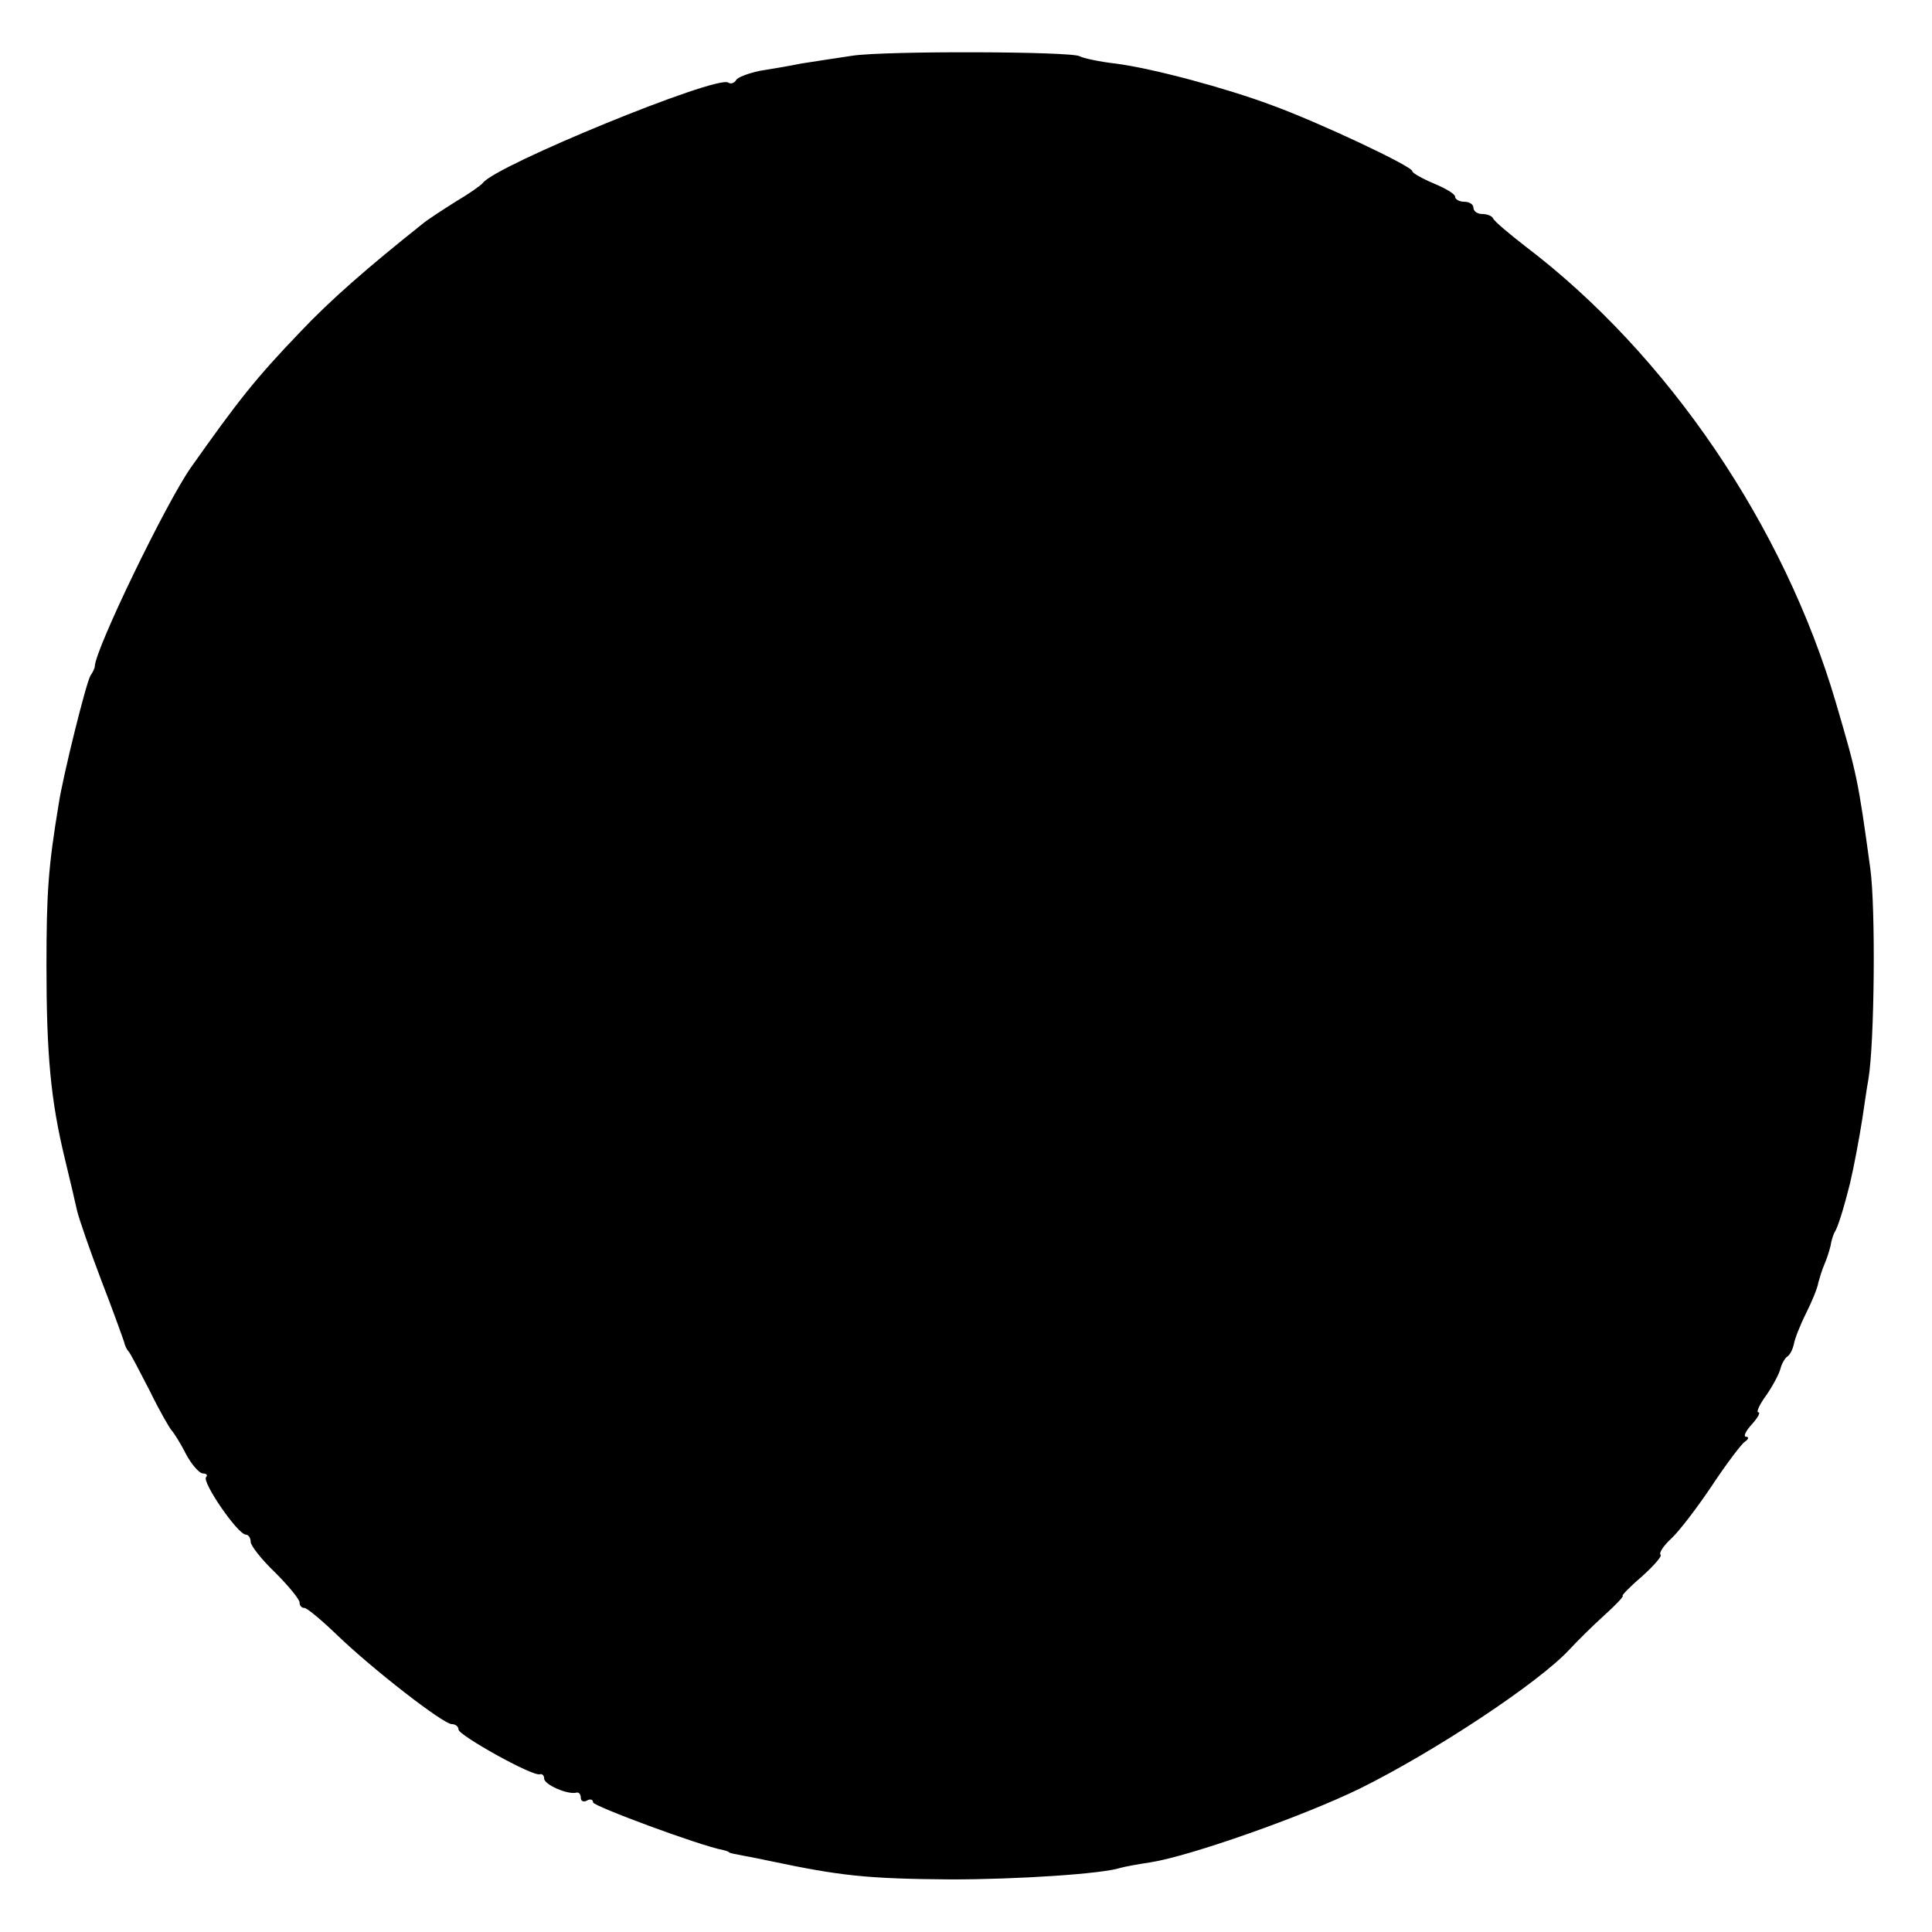 <?xml version="1.0" standalone="no"?>
<!DOCTYPE svg PUBLIC "-//W3C//DTD SVG 20010904//EN"
 "http://www.w3.org/TR/2001/REC-SVG-20010904/DTD/svg10.dtd">
<svg version="1.0" xmlns="http://www.w3.org/2000/svg"
 width="316pt" height="316pt" viewBox="0 0 316 316"
 preserveAspectRatio="xMidYMid meet">
<g transform="translate(0,316) scale(0.1,-0.1)"
fill="#000000" stroke="none">
<path d="M1395 3069 c-27 -4 -66 -10 -85 -13 -19 -4 -50 -9 -68 -12 -18 -4
-35 -10 -38 -15 -3 -5 -9 -7 -13 -4 -20 12 -379 -135 -401 -164 -3 -4 -23 -18
-45 -31 -22 -14 -47 -30 -55 -37 -88 -70 -150 -124 -199 -176 -73 -76 -102
-113 -179 -222 -40 -57 -156 -296 -157 -325 0 -3 -3 -9 -7 -15 -7 -11 -45
-164 -52 -210 -17 -103 -20 -144 -20 -265 0 -145 7 -220 30 -315 8 -33 17 -71
20 -85 3 -13 21 -65 40 -115 19 -49 35 -94 37 -100 1 -5 4 -12 7 -15 3 -3 18
-32 35 -65 16 -33 33 -62 36 -65 3 -3 14 -20 23 -38 9 -17 22 -32 28 -32 6 0
8 -3 5 -6 -7 -8 52 -94 65 -94 4 0 8 -5 8 -12 0 -6 18 -29 40 -50 22 -22 40
-44 40 -49 0 -5 3 -9 8 -9 4 0 27 -19 52 -43 59 -57 175 -147 189 -147 6 0 11
-4 11 -9 0 -9 121 -77 133 -73 4 1 7 -2 7 -7 0 -10 39 -27 53 -23 4 1 7 -3 7
-9 0 -5 5 -7 10 -4 5 3 10 2 10 -3 0 -6 175 -71 213 -78 4 -1 8 -2 10 -4 1 -1
11 -3 22 -5 11 -2 31 -6 45 -9 114 -24 157 -29 295 -30 109 0 248 9 278 19 7
2 29 6 49 9 64 10 249 75 343 121 123 61 292 173 342 227 11 12 37 38 57 56
19 17 33 32 30 32 -2 0 11 14 31 31 20 18 34 34 31 36 -3 3 5 15 18 27 12 11
42 50 66 86 24 36 48 68 54 72 6 4 7 8 2 8 -5 0 -1 9 9 20 10 11 15 20 11 20
-4 0 2 13 13 28 11 16 21 35 23 43 2 8 7 17 11 20 5 3 9 12 11 20 1 8 10 31
20 51 10 20 19 42 20 50 2 7 6 21 10 30 4 9 8 22 10 30 1 7 4 18 7 23 5 8 14
36 25 80 6 25 15 73 20 105 3 19 7 49 10 65 10 59 12 281 3 345 -20 146 -22
154 -56 270 -85 290 -275 570 -508 747 -27 21 -51 41 -53 46 -2 4 -10 7 -18 7
-8 0 -14 5 -14 10 0 6 -7 10 -15 10 -8 0 -15 4 -15 8 0 5 -16 14 -35 22 -19 8
-35 17 -35 20 0 8 -153 80 -230 108 -75 28 -194 60 -255 68 -27 3 -54 9 -59
12 -14 8 -315 9 -371 1z"/>
</g>
</svg>
